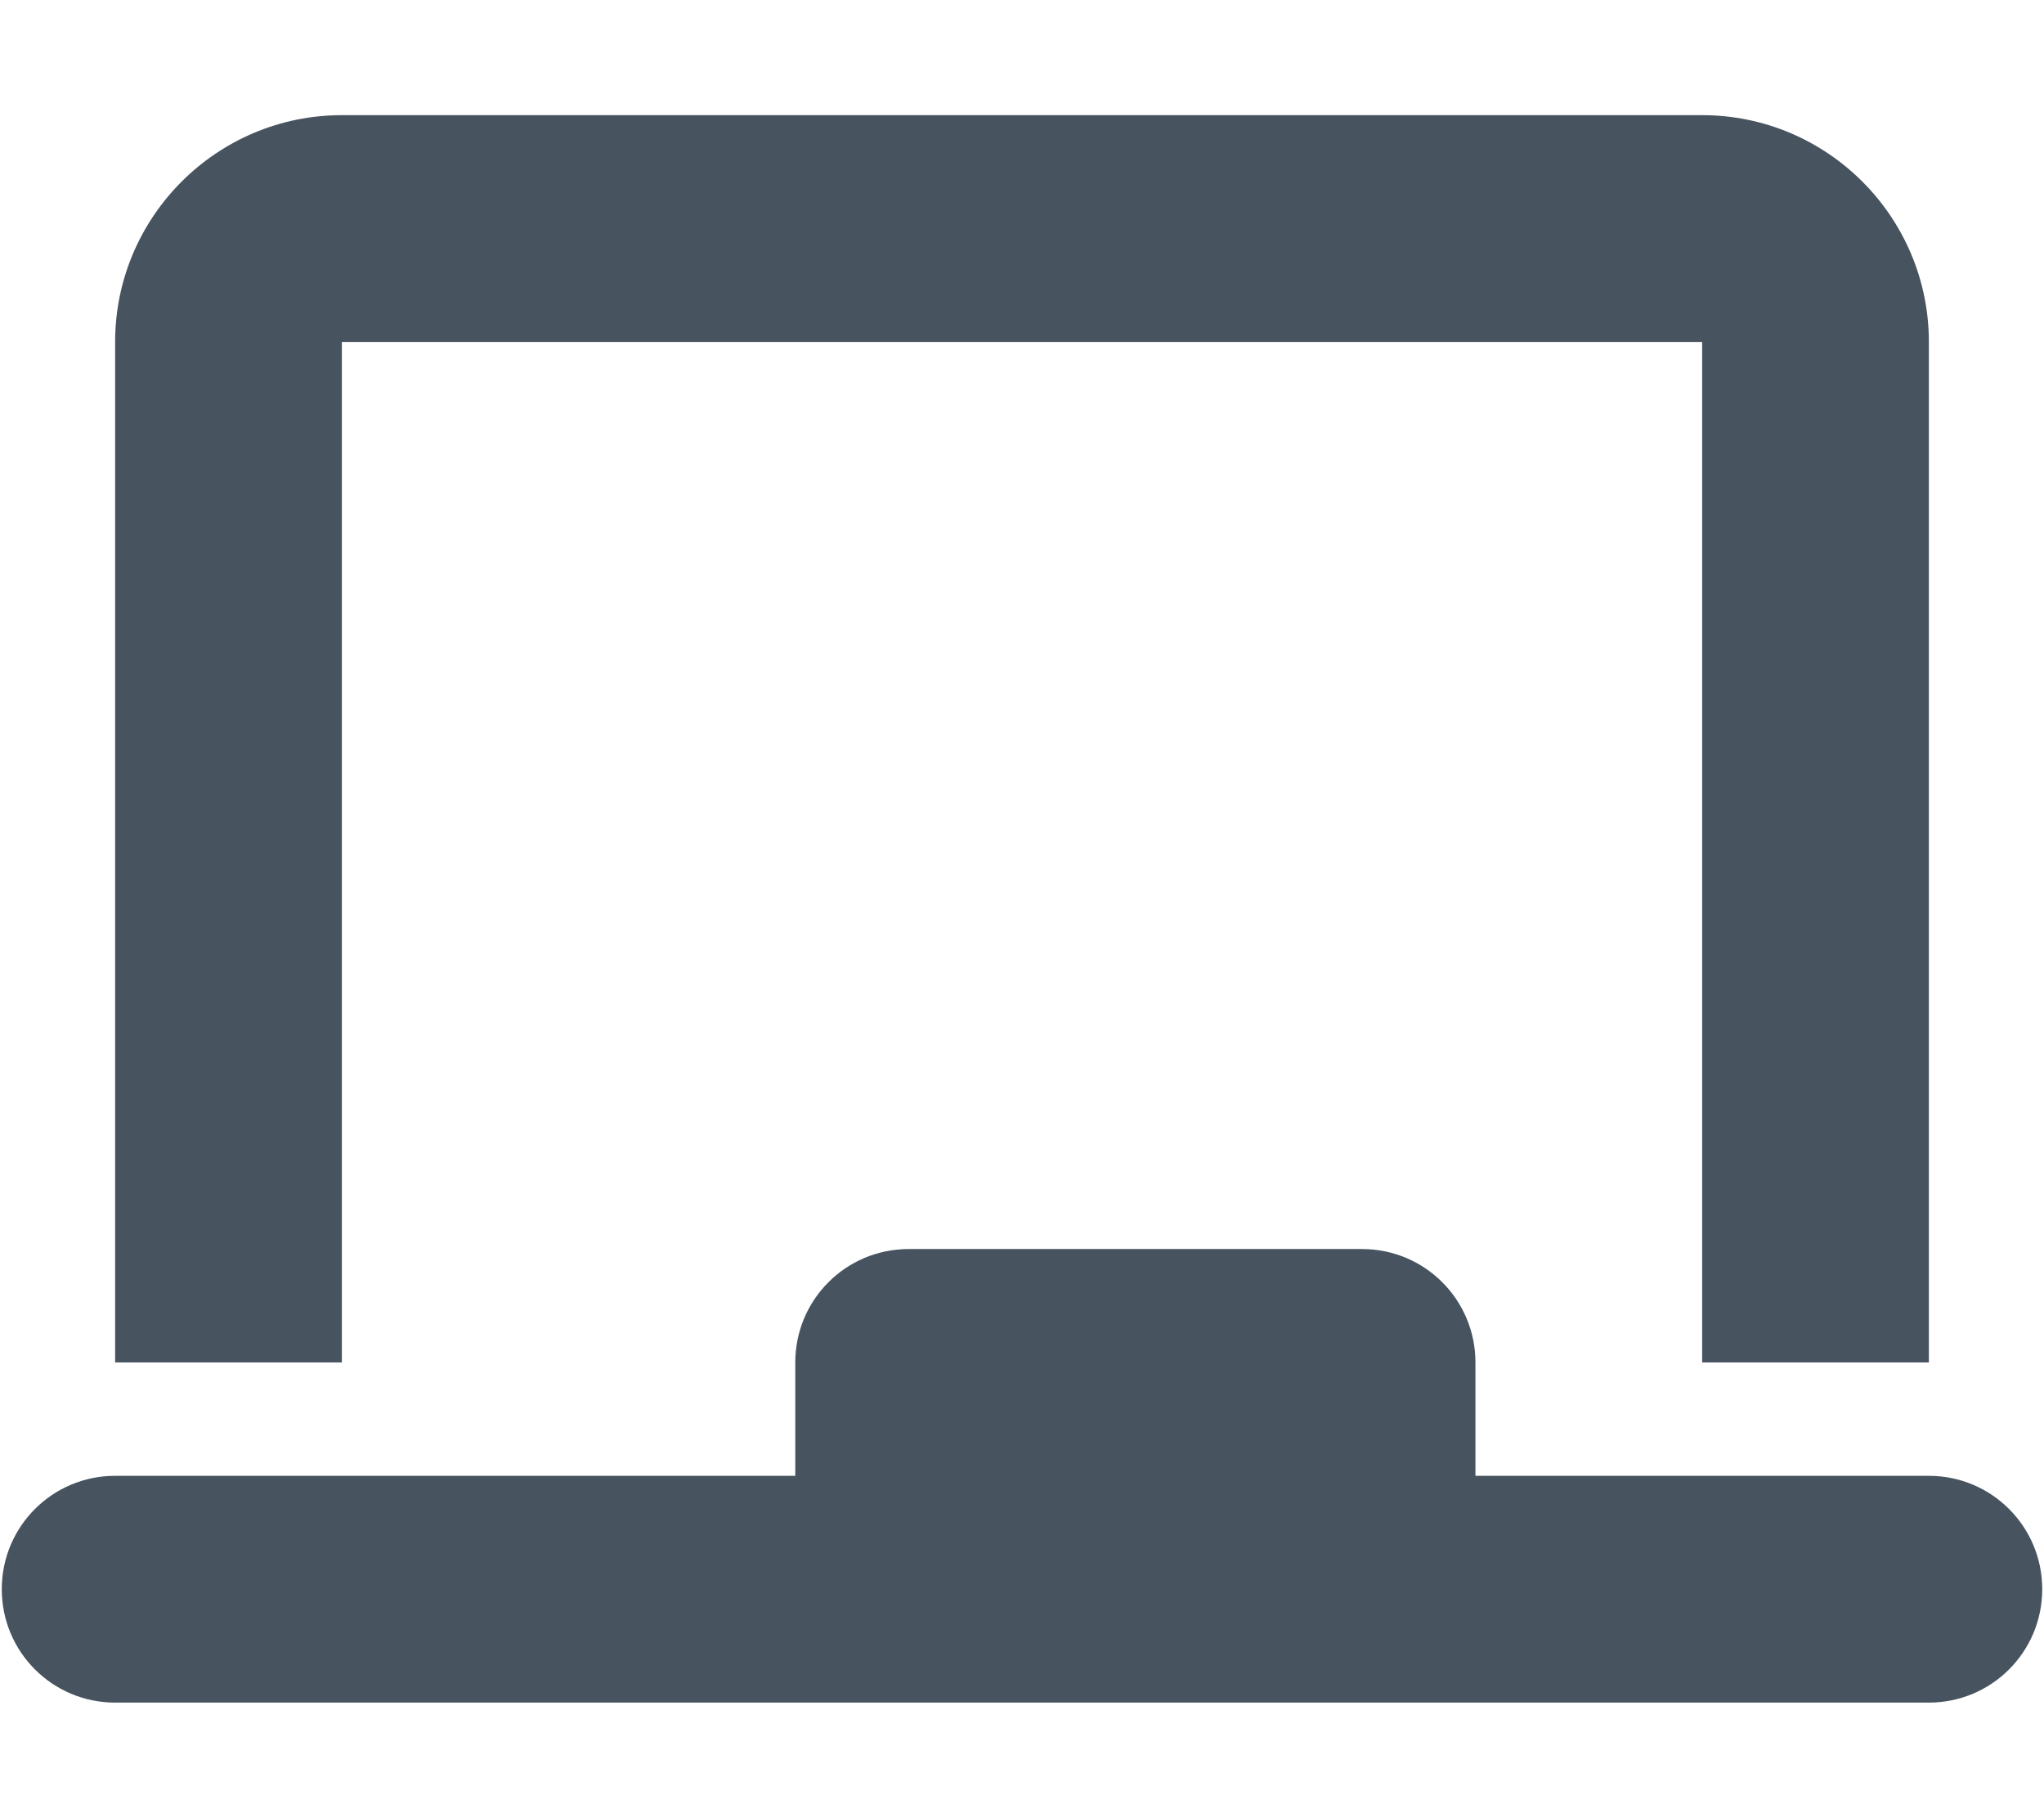 <svg width="577" height="513" viewBox="0 0 577 513" fill="none" xmlns="http://www.w3.org/2000/svg">
<g clip-path="url(#clip0_104_828)">
<path d="M96.5 32.5C61.2 32.5 32.5 61.2 32.5 96.5V384.5H96.5V96.5H480.5V384.5H544.5V96.5C544.5 61.2 515.8 32.5 480.5 32.5H96.5ZM224.5 384.5V416.5H32.5C14.8 416.5 0.5 430.8 0.5 448.5C0.5 466.2 14.8 480.5 32.5 480.5H544.5C562.2 480.5 576.5 466.2 576.5 448.5C576.5 430.8 562.2 416.5 544.5 416.5H416.5V384.5C416.5 366.8 402.2 352.5 384.5 352.5H256.5C238.8 352.5 224.5 366.8 224.5 384.5Z" fill="#47535F"/>
</g>
<defs>
<clipPath id="clip0_104_828">
<rect width="576" height="512" fill="white" transform="translate(0.5 0.5)"/>
</clipPath>
</defs>
</svg>
